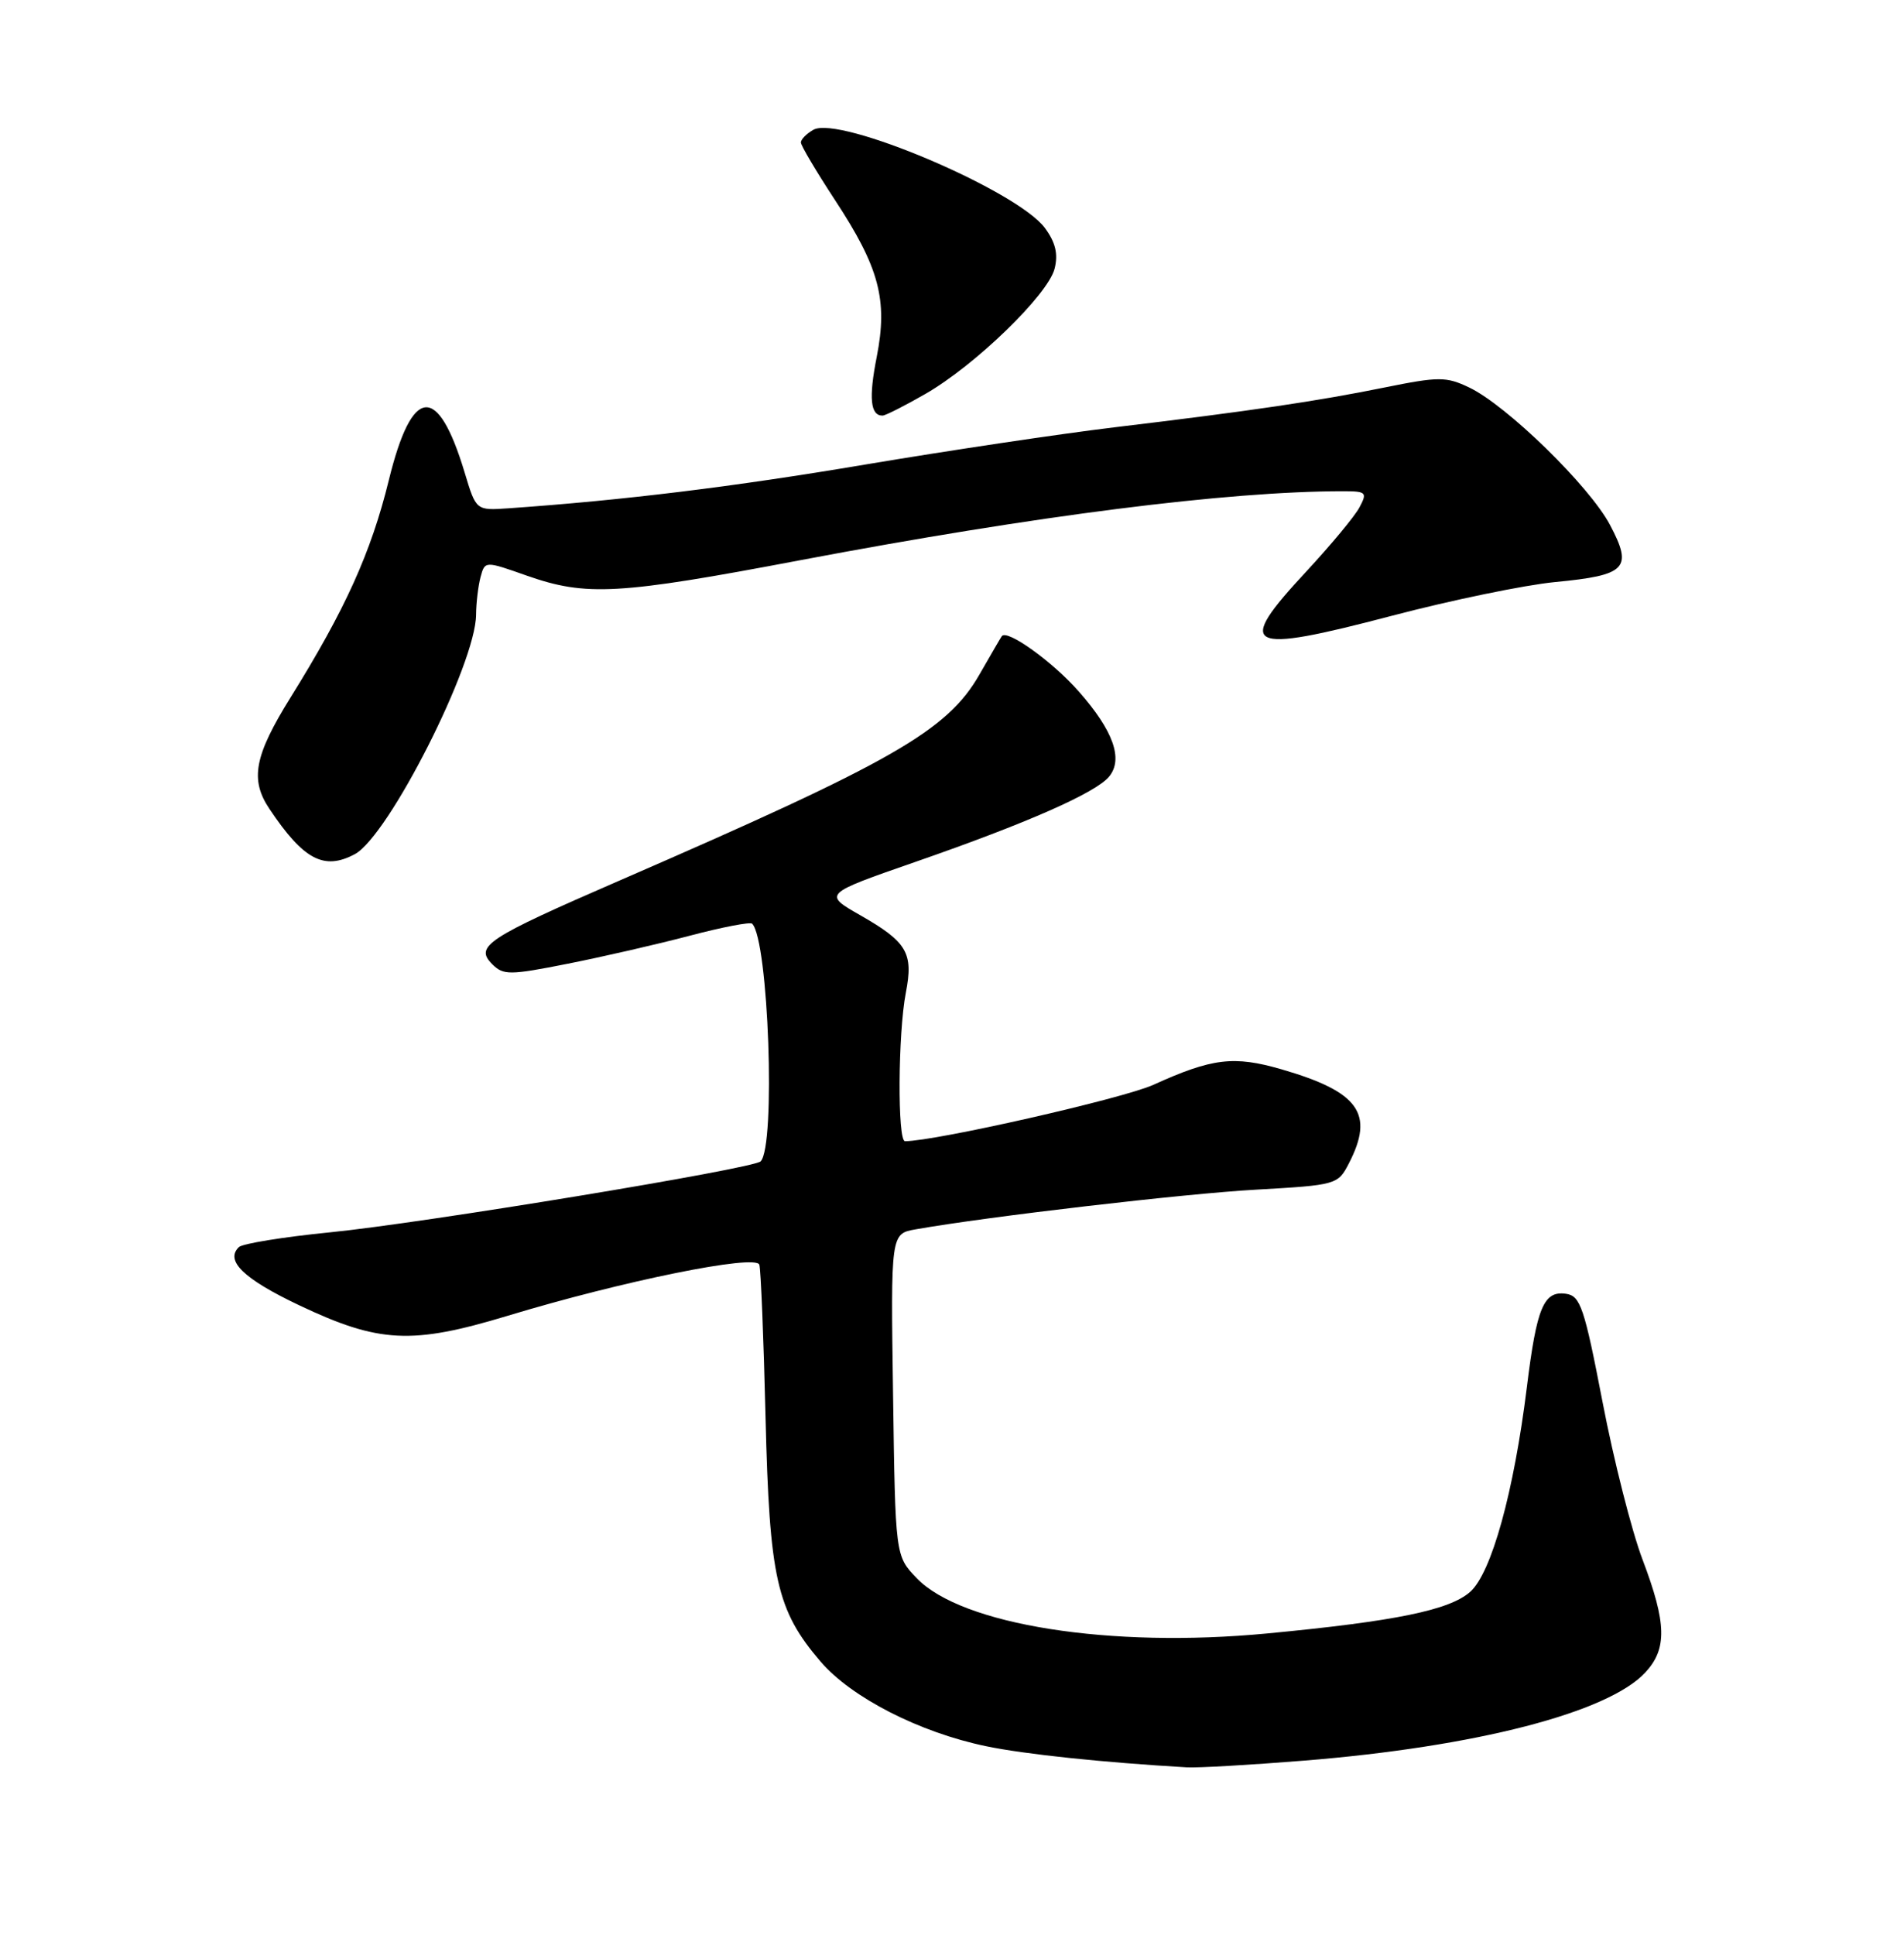 <?xml version="1.0" encoding="UTF-8" standalone="no"?>
<!DOCTYPE svg PUBLIC "-//W3C//DTD SVG 1.1//EN" "http://www.w3.org/Graphics/SVG/1.1/DTD/svg11.dtd" >
<svg xmlns="http://www.w3.org/2000/svg" xmlns:xlink="http://www.w3.org/1999/xlink" version="1.1" viewBox="0 0 252 256">
 <g >
 <path fill="currentColor"
d=" M 172.60 232.96 C 195.30 231.13 212.83 226.61 217.75 221.31 C 220.67 218.17 220.59 214.79 217.40 206.37 C 215.96 202.59 213.58 193.20 212.10 185.50 C 209.69 172.99 209.17 171.47 207.27 171.19 C 204.32 170.76 203.39 172.97 202.09 183.50 C 200.37 197.42 197.40 208.14 194.58 210.63 C 191.84 213.05 184.67 214.52 167.74 216.13 C 146.94 218.12 127.26 215.01 121.32 208.81 C 118.50 205.87 118.50 205.87 118.20 184.56 C 117.89 163.24 117.89 163.24 121.20 162.66 C 130.70 160.98 156.84 157.93 166.27 157.41 C 176.86 156.81 177.08 156.75 178.52 153.95 C 181.94 147.35 179.88 144.47 169.62 141.49 C 163.31 139.66 160.45 140.00 152.65 143.54 C 148.64 145.36 123.78 151.00 119.78 151.00 C 118.77 151.00 118.85 136.73 119.89 131.35 C 120.91 126.09 120.06 124.65 113.91 121.13 C 108.93 118.29 108.93 118.29 121.22 114.02 C 135.94 108.91 145.03 104.90 146.79 102.76 C 148.70 100.45 147.36 96.69 142.78 91.49 C 139.30 87.54 133.27 83.21 132.59 84.18 C 132.46 84.35 131.14 86.62 129.65 89.22 C 125.37 96.70 118.27 100.76 82.00 116.51 C 64.36 124.17 62.78 125.21 65.16 127.59 C 66.62 129.05 67.47 129.04 75.13 127.52 C 79.73 126.61 87.01 124.94 91.29 123.81 C 95.58 122.68 99.30 121.96 99.55 122.22 C 101.72 124.39 102.69 151.64 100.67 153.67 C 99.69 154.64 55.91 161.85 43.66 163.06 C 37.52 163.67 32.10 164.55 31.62 165.01 C 29.75 166.81 32.25 169.22 39.58 172.70 C 50.16 177.72 54.49 177.94 67.16 174.11 C 82.36 169.50 100.05 165.91 100.50 167.34 C 100.70 167.98 101.07 177.05 101.32 187.50 C 101.84 208.87 102.78 213.05 108.61 219.86 C 112.68 224.61 121.69 229.22 130.50 231.05 C 135.56 232.11 146.04 233.21 157.10 233.85 C 158.54 233.93 165.51 233.53 172.60 232.96 Z  M 46.96 113.02 C 51.43 110.63 62.98 87.82 63.01 81.33 C 63.02 79.78 63.29 77.54 63.60 76.36 C 64.18 74.21 64.18 74.21 69.73 76.17 C 77.61 78.93 81.79 78.70 106.00 74.11 C 137.14 68.22 162.48 65.00 177.74 65.00 C 180.84 65.00 180.99 65.15 179.92 67.15 C 179.29 68.33 176.12 72.14 172.89 75.62 C 163.37 85.85 164.79 86.58 184.25 81.47 C 192.09 79.41 201.78 77.41 205.79 77.02 C 215.29 76.11 216.14 75.22 213.08 69.44 C 210.36 64.31 199.42 53.64 194.45 51.27 C 191.41 49.82 190.43 49.82 183.31 51.26 C 174.28 53.09 165.68 54.36 147.50 56.54 C 140.35 57.40 125.50 59.62 114.50 61.47 C 97.07 64.41 82.59 66.19 67.26 67.26 C 63.01 67.55 63.01 67.55 61.50 62.53 C 57.93 50.68 54.53 51.02 51.46 63.54 C 49.11 73.11 45.70 80.65 38.44 92.31 C 33.66 100.00 33.06 103.15 35.66 107.03 C 40.17 113.77 42.88 115.20 46.96 113.02 Z  M 122.50 52.11 C 129.08 48.33 138.71 38.99 139.58 35.55 C 140.07 33.60 139.70 32.07 138.29 30.16 C 134.62 25.21 111.11 15.24 107.66 17.17 C 106.75 17.68 106.00 18.44 106.00 18.85 C 106.00 19.26 108.03 22.68 110.50 26.45 C 116.38 35.40 117.52 39.68 116.04 47.21 C 114.96 52.67 115.20 55.01 116.81 54.99 C 117.19 54.99 119.75 53.69 122.50 52.11 Z "/>
</g>
</svg>